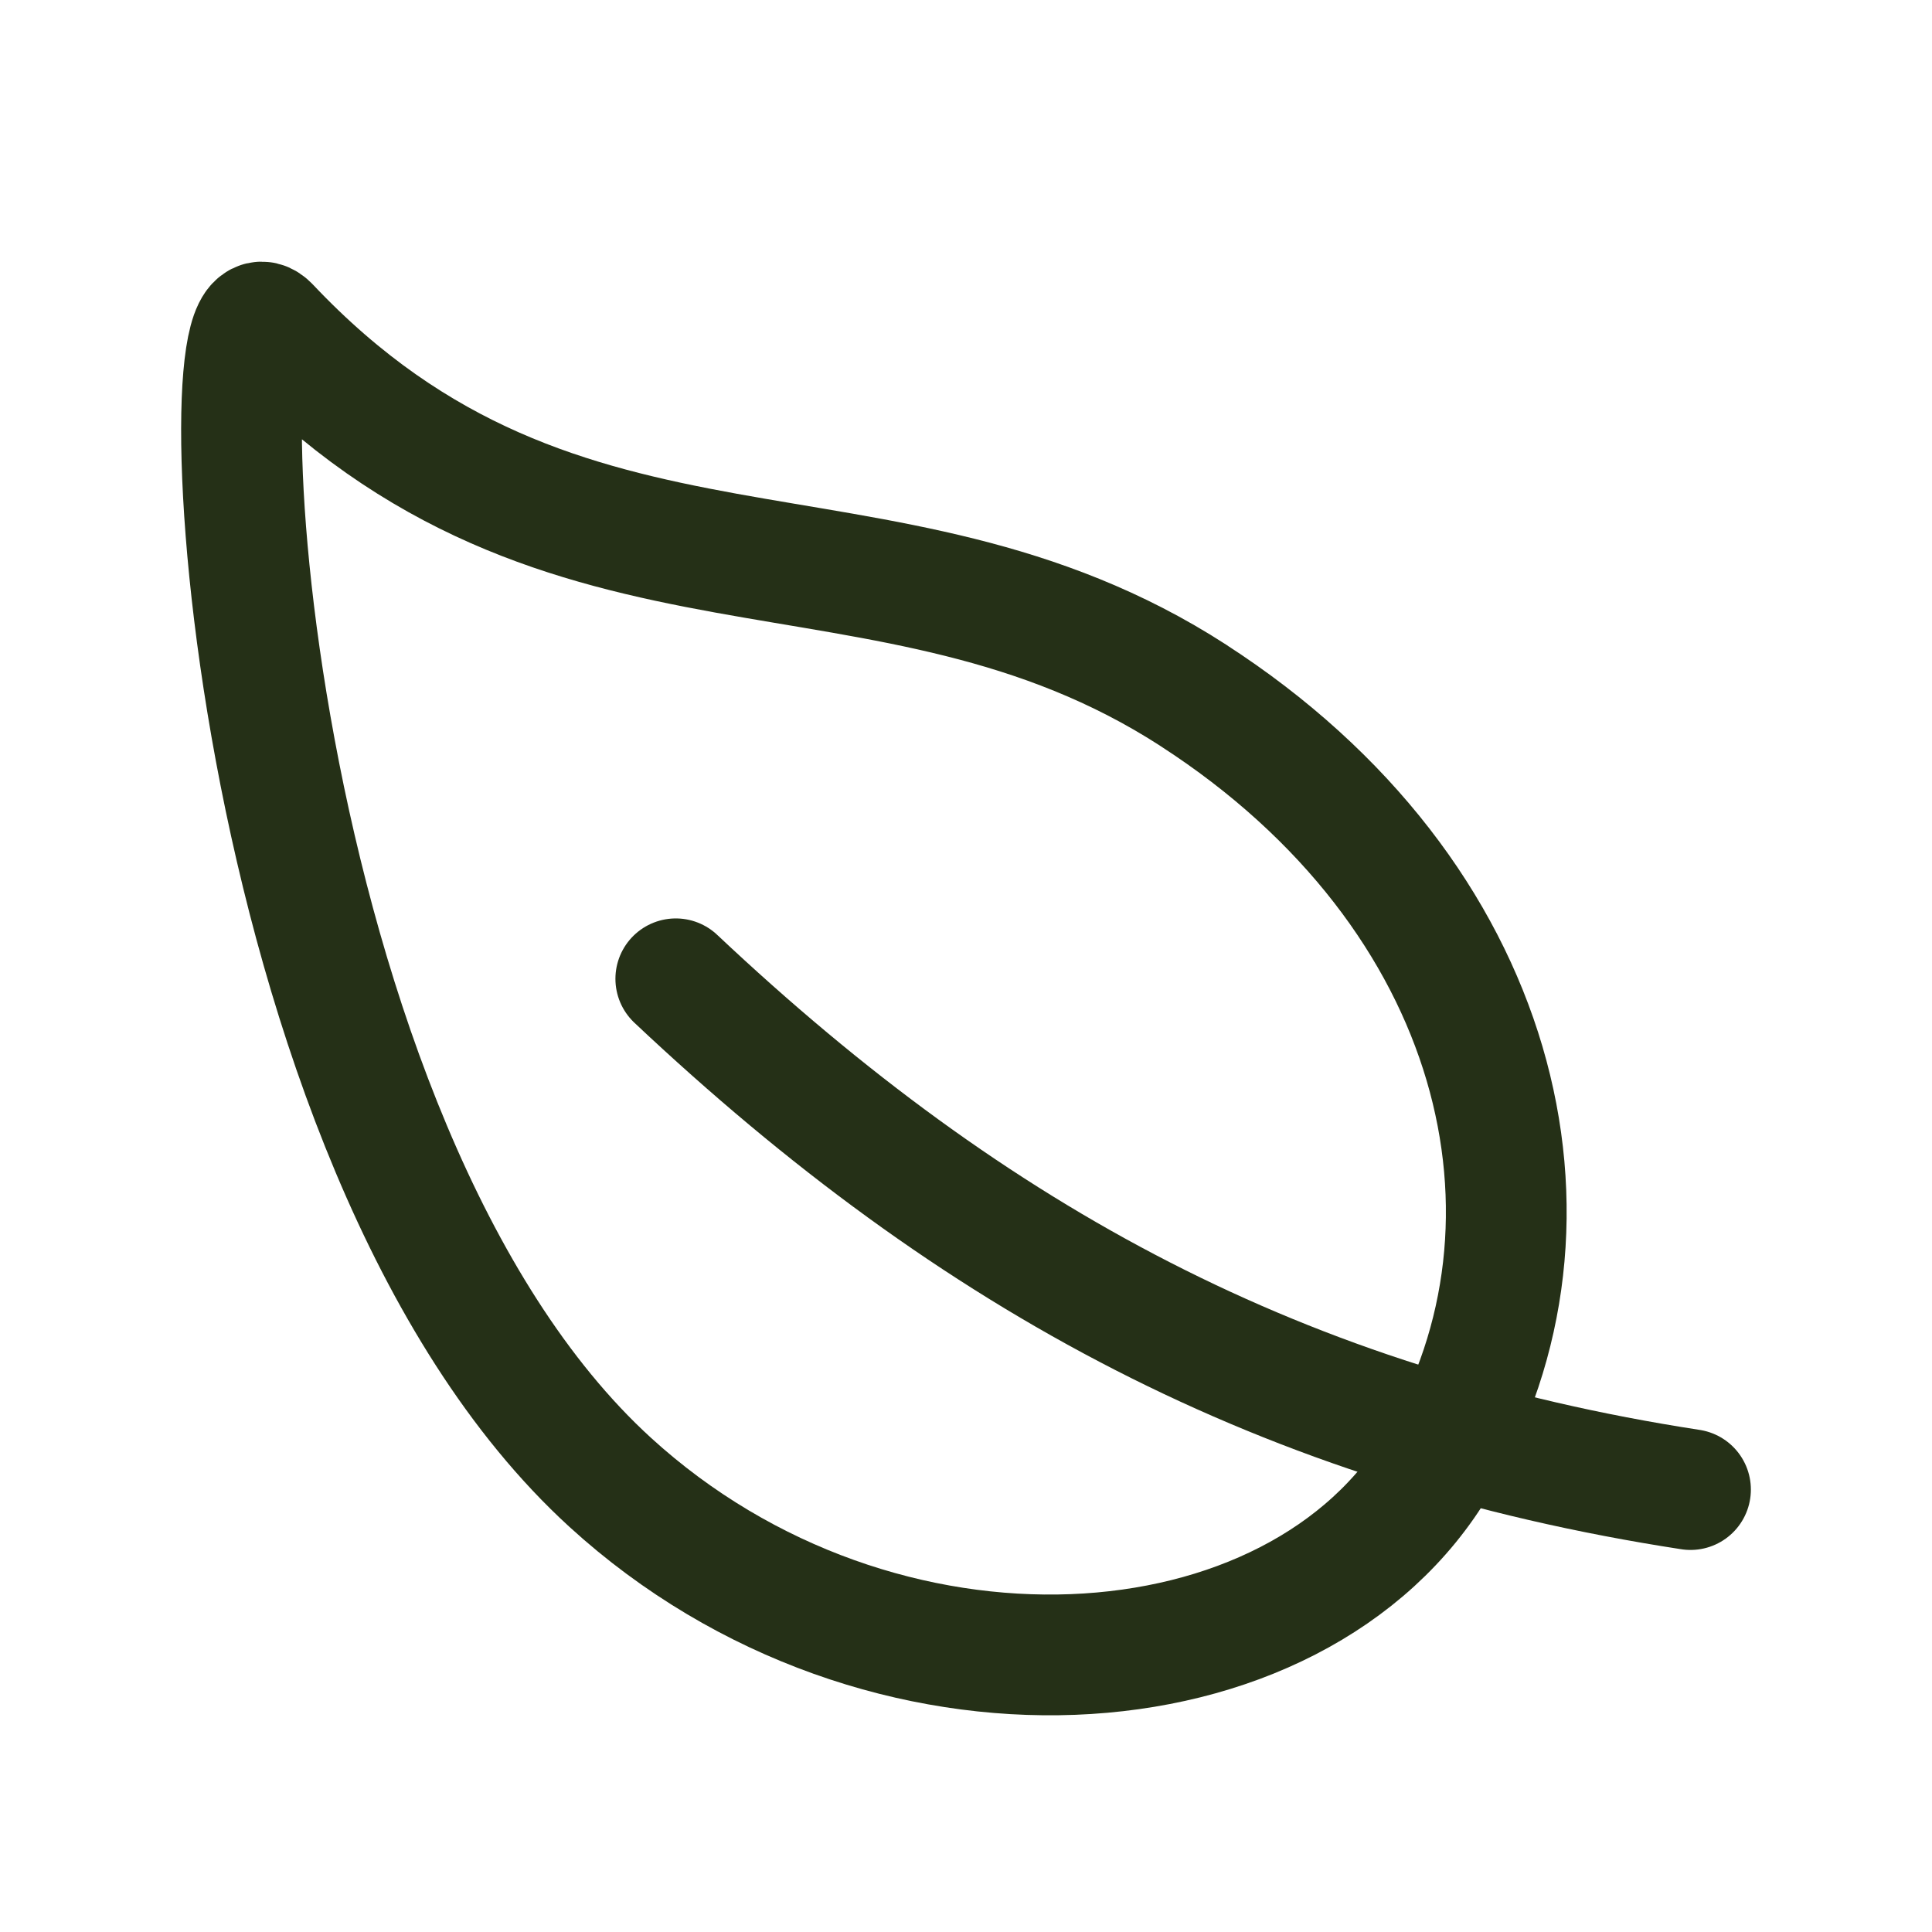 <svg width="24" height="24" viewBox="0 0 24 24" fill="none" xmlns="http://www.w3.org/2000/svg"><path d="M14.823 8.637c-3.838-2.479-7.809-.7-11.478-4.584-.855-.907-.358 10.165 4.235 14.361 3.358 3.065 8.542 2.723 10.29-.255 1.749-2.979.79-7.044-3.048-9.522" stroke="#253017" stroke-width="1.5" stroke-linecap="round" stroke-linejoin="round"/><path d="M8.395 12.159c3.712 3.496 7.554 5.568 12.605 6.345" stroke="#253017" stroke-width="1.5" stroke-linecap="round" stroke-linejoin="round"/></svg>